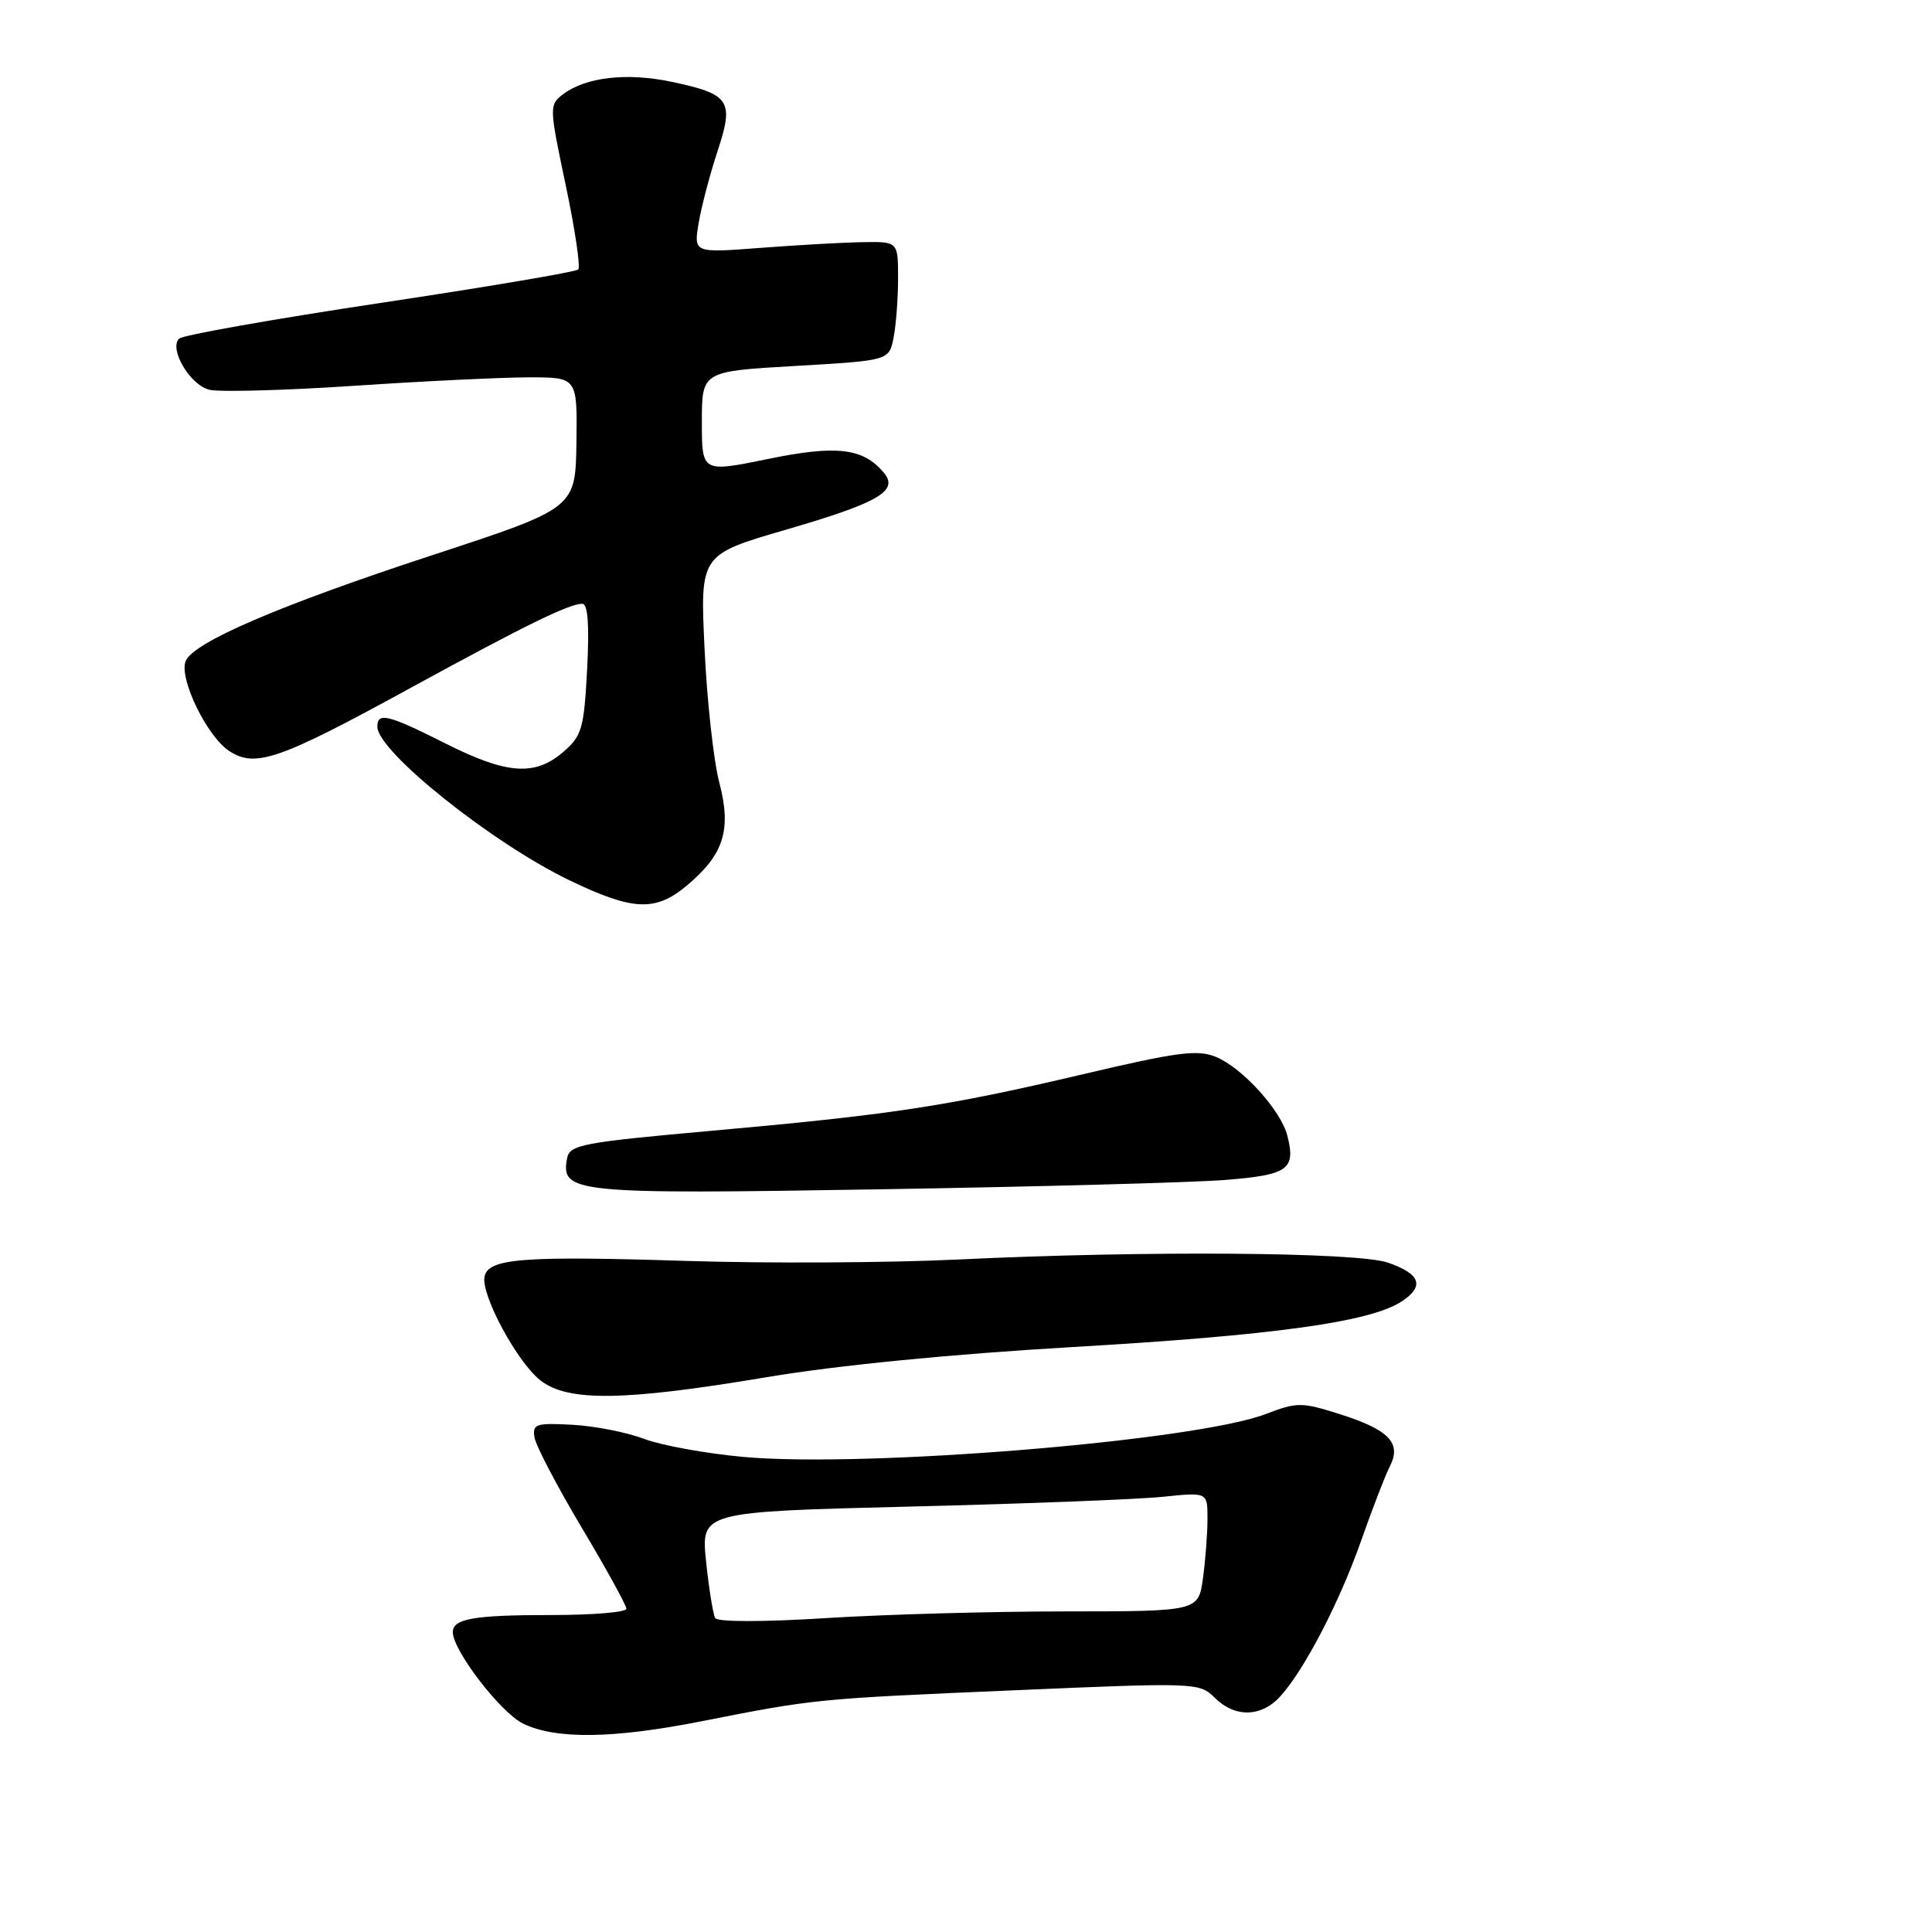 <?xml version="1.0" encoding="UTF-8" standalone="no"?>
<!DOCTYPE svg PUBLIC "-//W3C//DTD SVG 1.1//EN" "http://www.w3.org/Graphics/SVG/1.1/DTD/svg11.dtd" >
<svg xmlns="http://www.w3.org/2000/svg" xmlns:xlink="http://www.w3.org/1999/xlink" version="1.1" viewBox="0 0 256 256">
 <g >
 <path fill="currentColor"
d=" M 92.84 228.10 C 107.97 225.11 108.12 225.10 134.21 223.98 C 158.47 222.93 158.95 222.95 160.96 224.96 C 163.63 227.63 167.16 227.55 169.67 224.75 C 172.89 221.18 177.57 212.14 180.41 204.00 C 181.86 199.88 183.55 195.50 184.17 194.28 C 185.75 191.20 184.03 189.43 177.46 187.36 C 172.47 185.78 171.86 185.78 167.71 187.37 C 158.36 190.94 114.69 194.52 98.50 193.05 C 93.55 192.60 87.63 191.52 85.35 190.66 C 83.07 189.79 78.79 188.95 75.85 188.79 C 70.98 188.53 70.53 188.68 70.83 190.50 C 71.02 191.60 73.83 196.96 77.08 202.42 C 80.34 207.88 83.00 212.72 83.00 213.17 C 83.00 213.63 78.54 214.00 73.08 214.00 C 62.78 214.00 60.00 214.48 60.00 216.27 C 60.00 218.68 66.31 226.90 69.28 228.37 C 73.58 230.49 81.15 230.40 92.84 228.10 Z  M 101.55 182.49 C 110.96 180.91 126.01 179.43 142.14 178.49 C 168.72 176.95 181.56 175.18 185.71 172.46 C 188.80 170.43 188.24 168.81 183.92 167.31 C 179.90 165.90 151.69 165.70 127.00 166.89 C 117.92 167.33 101.72 167.42 91.00 167.08 C 69.16 166.39 64.67 166.74 64.20 169.18 C 63.74 171.61 68.51 180.47 71.60 182.90 C 75.24 185.76 82.67 185.66 101.55 182.49 Z  M 162.33 156.35 C 170.68 155.69 171.71 154.96 170.59 150.52 C 169.75 147.15 164.65 141.51 161.13 140.05 C 158.68 139.04 156.06 139.38 143.38 142.37 C 125.41 146.60 118.06 147.71 94.02 149.86 C 77.26 151.36 75.49 151.69 75.15 153.44 C 74.26 158.09 75.89 158.26 116.50 157.59 C 137.40 157.25 158.03 156.69 162.33 156.35 Z  M 91.06 117.30 C 95.93 113.20 96.95 109.93 95.31 103.69 C 94.56 100.83 93.68 92.88 93.36 86.00 C 92.76 73.50 92.76 73.50 104.13 70.19 C 116.41 66.62 119.12 65.05 117.13 62.66 C 114.40 59.36 110.87 58.94 101.75 60.82 C 93.00 62.61 93.00 62.61 93.00 55.91 C 93.00 49.20 93.00 49.20 105.40 48.49 C 117.80 47.77 117.80 47.77 118.40 44.76 C 118.73 43.10 119.00 39.56 119.00 36.87 C 119.00 32.00 119.00 32.00 114.25 32.09 C 111.64 32.13 105.54 32.48 100.70 32.85 C 91.91 33.52 91.91 33.52 92.58 29.53 C 92.95 27.34 94.08 23.06 95.08 20.02 C 97.30 13.31 96.73 12.47 88.94 10.83 C 83.03 9.59 77.61 10.22 74.61 12.49 C 72.76 13.89 72.77 14.16 74.96 24.53 C 76.19 30.36 76.94 35.40 76.62 35.71 C 76.30 36.03 64.46 38.03 50.30 40.16 C 36.15 42.29 24.19 44.41 23.73 44.87 C 22.36 46.24 25.17 51.00 27.72 51.64 C 29.03 51.97 37.67 51.74 46.93 51.12 C 56.18 50.50 66.62 50.00 70.13 50.00 C 76.50 50.00 76.50 50.00 76.38 58.67 C 76.25 67.34 76.25 67.34 57.38 73.53 C 37.00 80.21 25.55 85.13 24.59 87.62 C 23.71 89.93 27.42 97.57 30.37 99.51 C 33.85 101.79 36.98 100.69 54.50 91.10 C 69.46 82.92 75.41 80.00 77.16 80.00 C 77.90 80.00 78.10 82.79 77.80 88.65 C 77.38 96.56 77.11 97.51 74.62 99.65 C 70.86 102.88 67.16 102.61 59.00 98.50 C 51.42 94.68 50.00 94.33 50.00 96.29 C 50.00 99.56 65.20 111.71 75.47 116.65 C 83.91 120.71 86.86 120.83 91.06 117.30 Z  M 94.77 214.40 C 94.48 213.90 93.94 210.53 93.56 206.91 C 92.88 200.32 92.88 200.32 120.55 199.63 C 135.77 199.26 150.87 198.67 154.11 198.33 C 160.00 197.72 160.00 197.72 160.00 201.22 C 160.00 203.14 159.73 206.70 159.40 209.11 C 158.80 213.51 158.80 213.51 141.15 213.52 C 131.44 213.52 117.16 213.92 109.40 214.41 C 101.09 214.93 95.08 214.93 94.77 214.40 Z "/>
</g>
</svg>